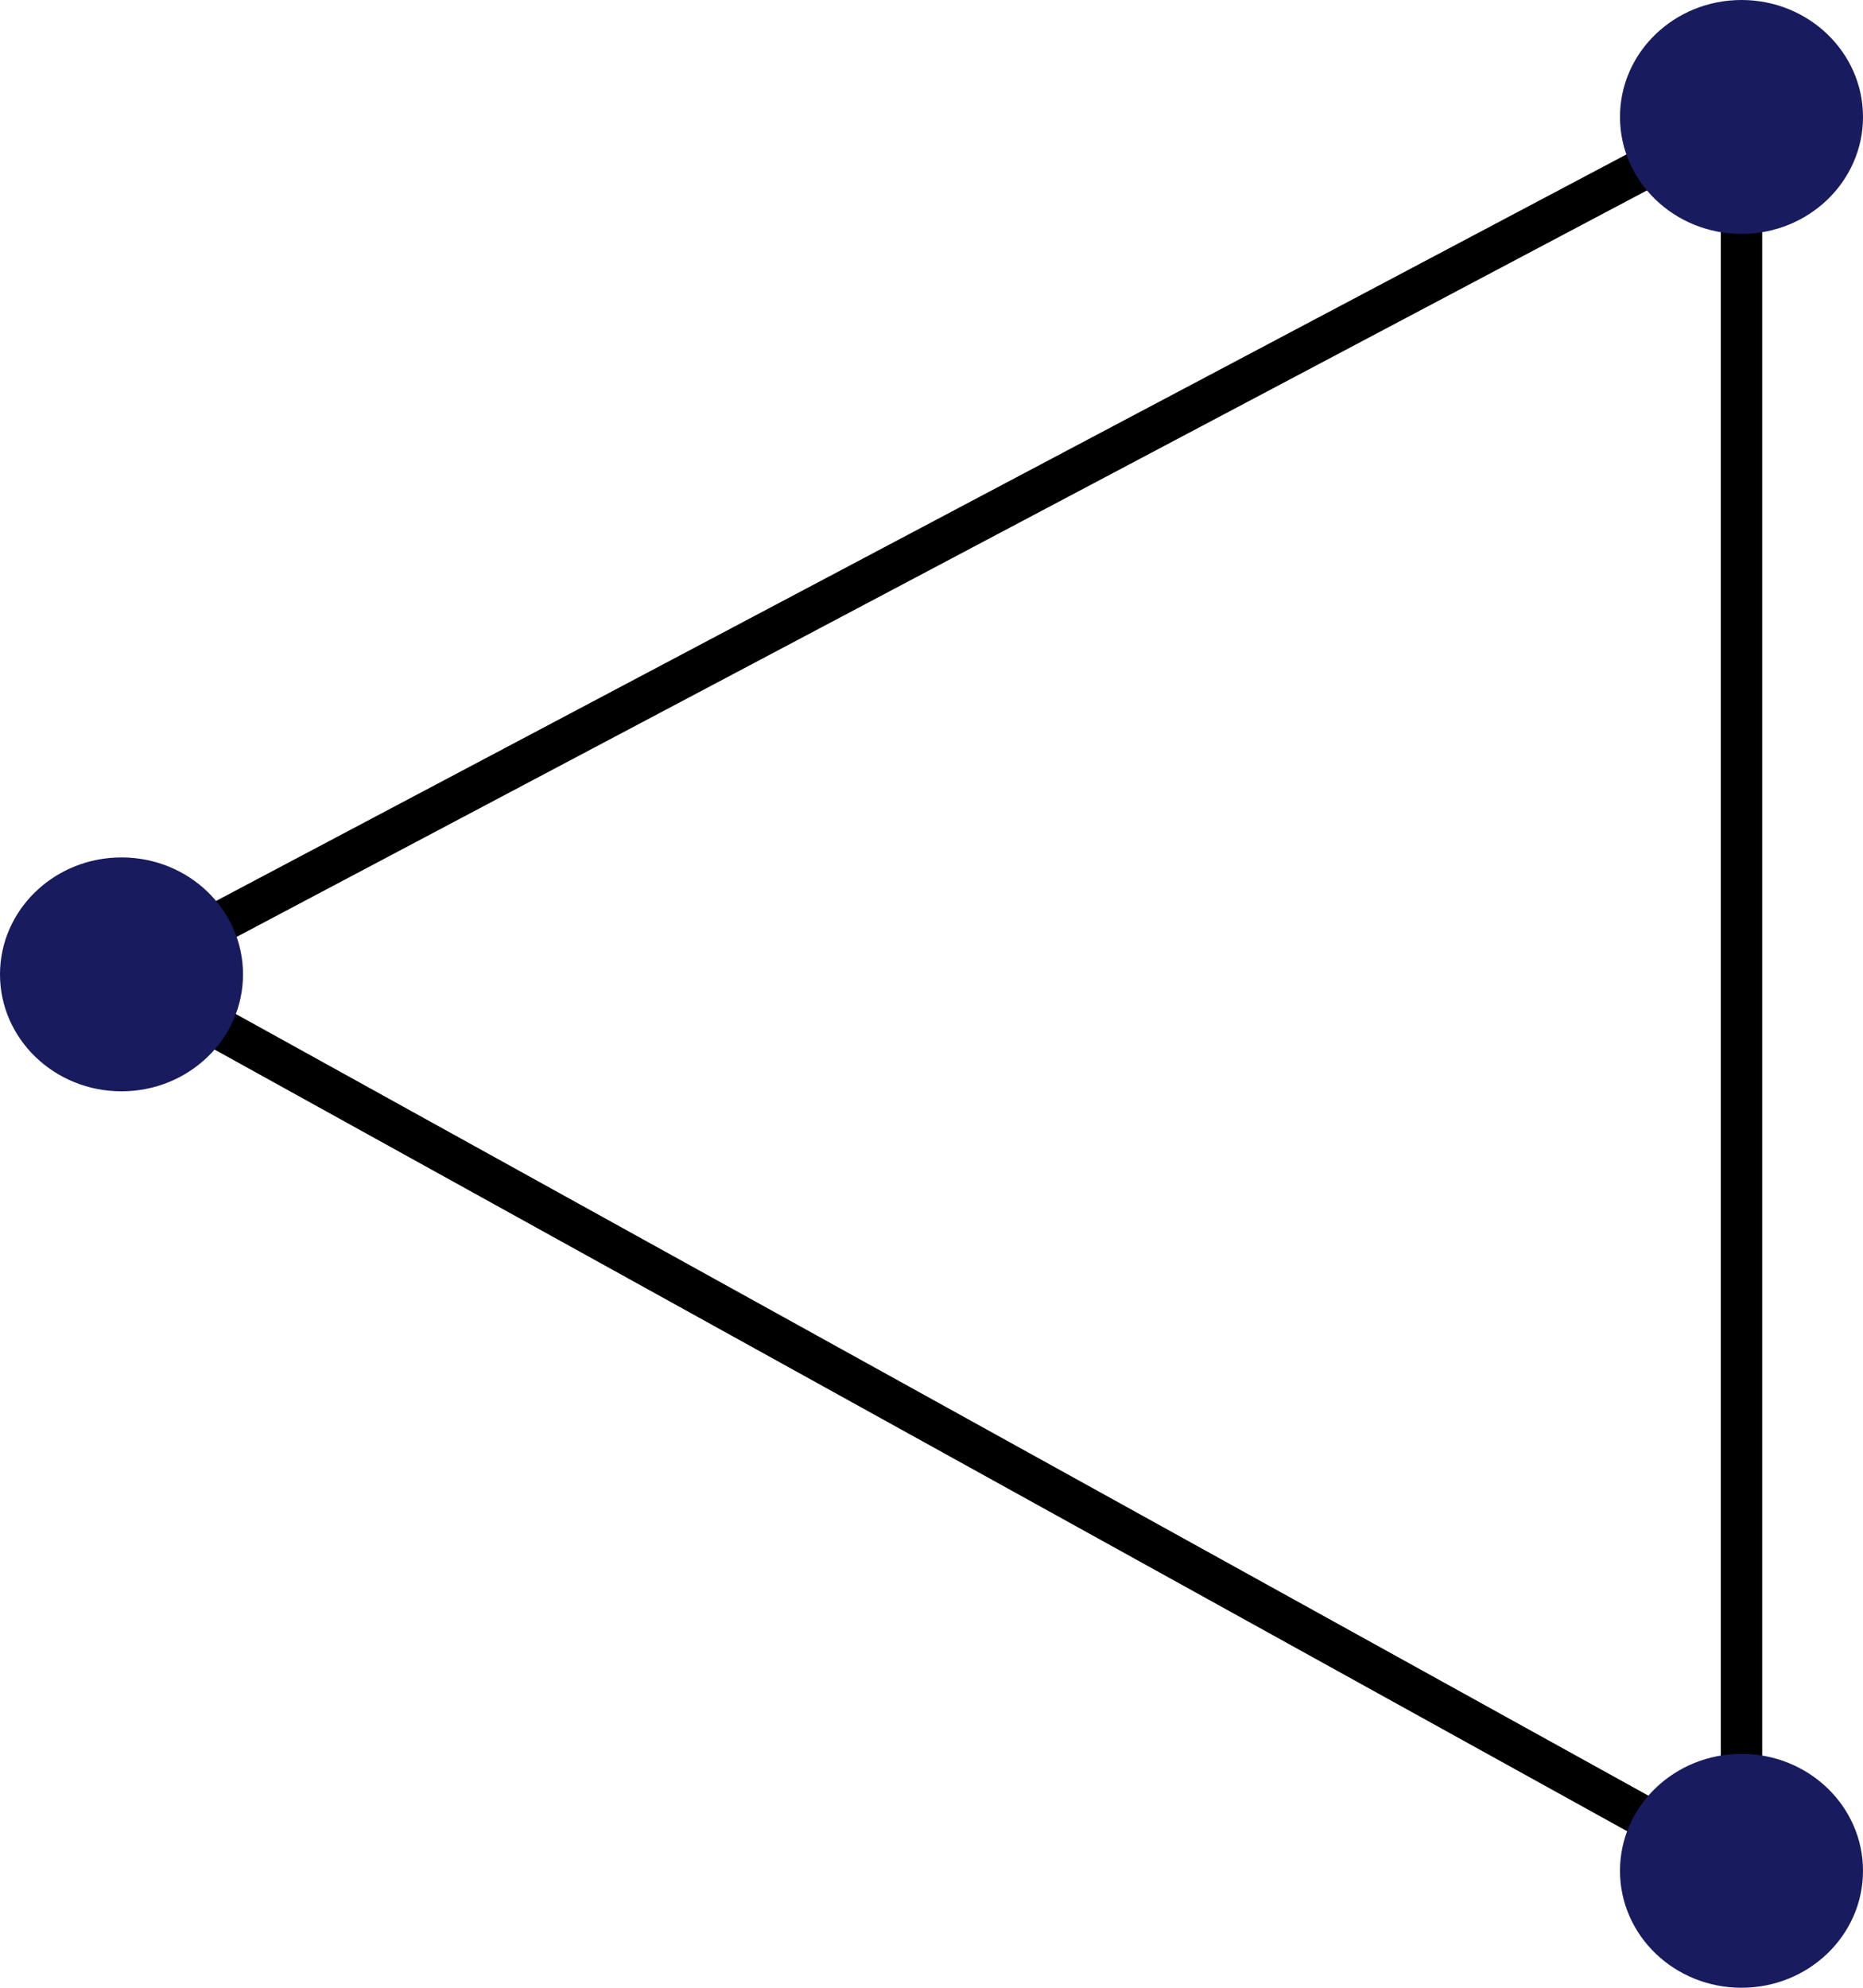 <svg width="45" height="48" viewBox="0 0 45 48" fill="none" xmlns="http://www.w3.org/2000/svg">
    <path d="M42.065 2.824L42.065 45.177" stroke="black"/>
    <path d="M42.065 45.177L2.935 23.53L42.065 2.824" stroke="black"/>
    <ellipse cx="42.065" cy="2.824" rx="2.935" ry="2.824" transform="rotate(180 42.065 2.824)" fill="#181B5E"/>
    <ellipse cx="2.935" cy="23.529" rx="2.824" ry="2.935" transform="rotate(-90 2.935 23.529)" fill="#181B5E"/>
    <ellipse cx="42.065" cy="45.176" rx="2.935" ry="2.824" transform="rotate(180 42.065 45.176)" fill="#181B5E"/>
</svg>
